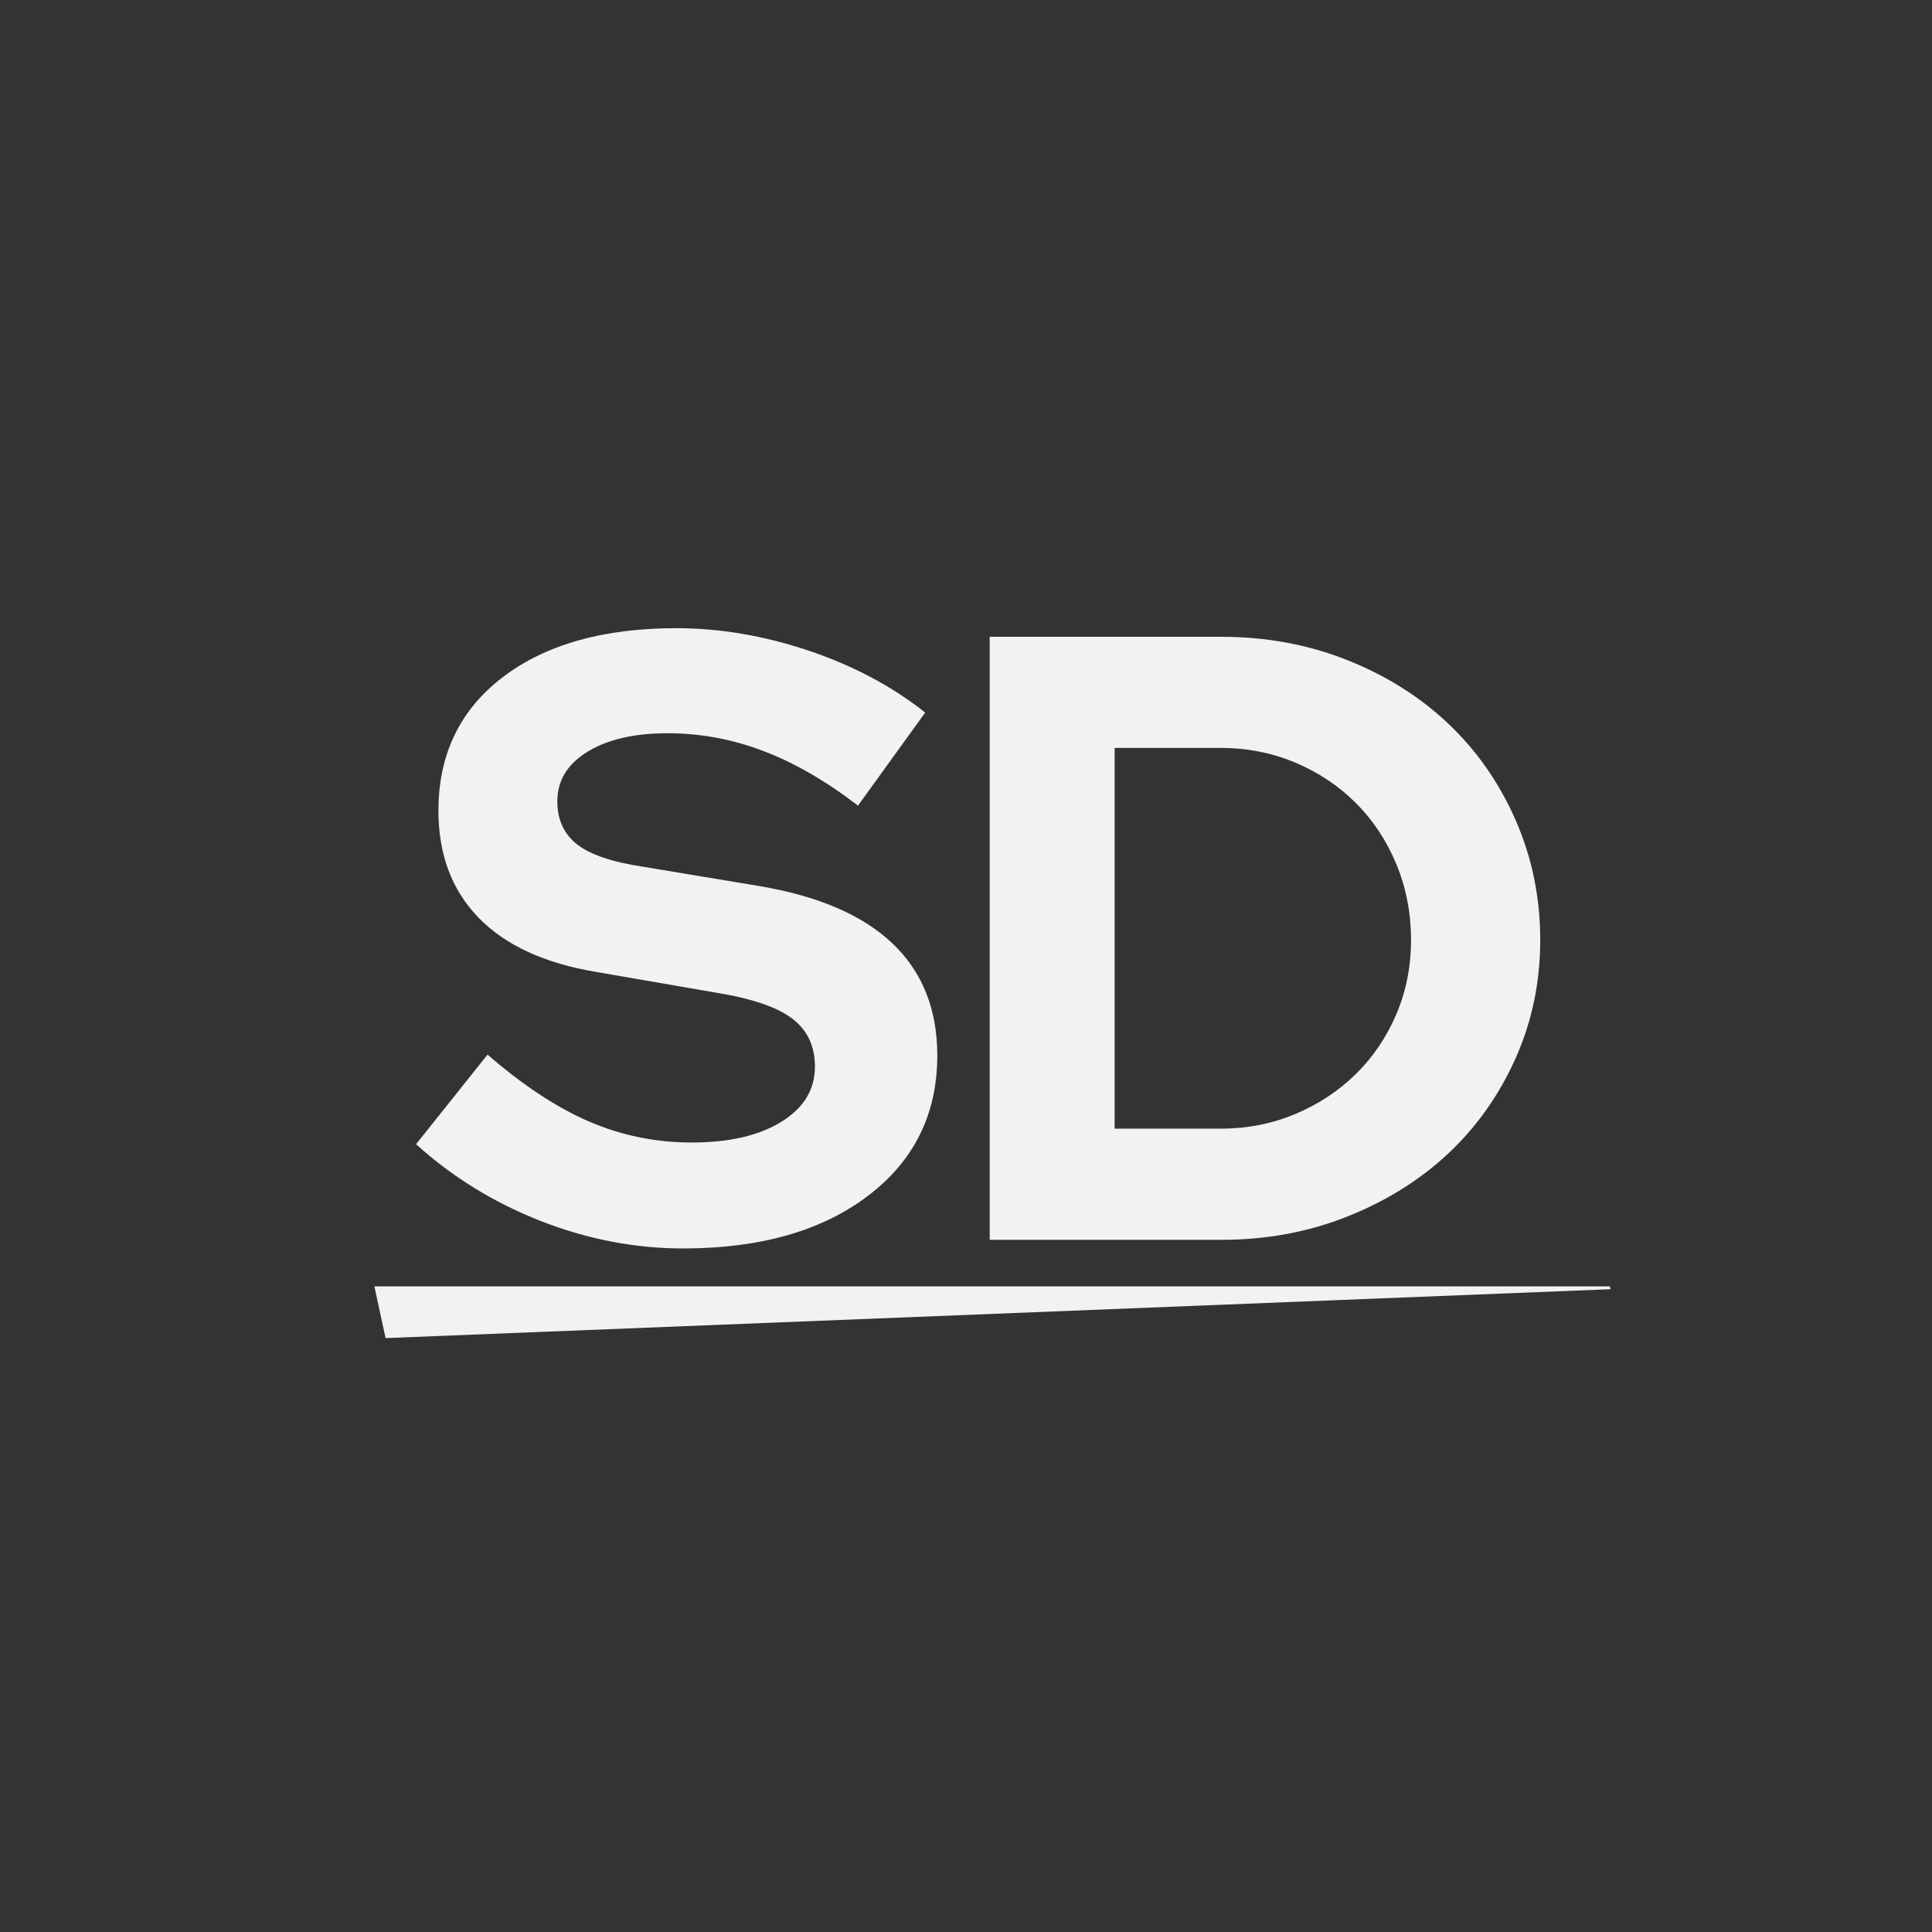<svg xmlns="http://www.w3.org/2000/svg" xmlns:xlink="http://www.w3.org/1999/xlink" width="500" zoomAndPan="magnify" viewBox="0 0 375 375" height="500" preserveAspectRatio="xMidYMid meet" version="1.0"><rect x="0" y="0" width="375" height="375" fill="#333333" stroke="none"/><defs><g/><clipPath id="3432429c49"><path d="M 72.668 249.691 L 312.609 249.691 L 312.609 259.723 L 72.668 259.723 Z M 72.668 249.691 " clip-rule="nonzero"/></clipPath><clipPath id="30c84e9d62"><path d="M 72.668 249.691 L 74.84 259.723 L 312.609 250.234 L 312.473 249.691 Z M 72.668 249.691 " clip-rule="nonzero"/></clipPath></defs><g fill="#f2f2f2" fill-opacity="1"><g transform="translate(80.256, 240.651)"><g><path d="M 0.5 -18.562 L 14.375 -35.953 C 21.176 -30.047 27.727 -25.723 34.031 -22.984 C 40.332 -20.254 46.992 -18.891 54.016 -18.891 C 61.254 -18.891 67.047 -20.227 71.391 -22.906 C 75.742 -25.582 77.922 -29.148 77.922 -33.609 C 77.922 -37.617 76.441 -40.738 73.484 -42.969 C 70.535 -45.195 65.602 -46.867 58.688 -47.984 L 35.453 -52 C 25.422 -53.676 17.812 -57.188 12.625 -62.531 C 7.438 -67.883 4.844 -74.801 4.844 -83.281 C 4.844 -94.195 8.992 -102.832 17.297 -109.188 C 25.609 -115.539 36.844 -118.719 51 -118.719 C 59.469 -118.719 68.02 -117.27 76.656 -114.375 C 85.301 -111.477 92.859 -107.469 99.328 -102.344 L 86.281 -84.281 C 80.039 -89.07 73.91 -92.609 67.891 -94.891 C 61.867 -97.18 55.68 -98.328 49.328 -98.328 C 42.859 -98.328 37.672 -97.129 33.766 -94.734 C 29.867 -92.336 27.922 -89.129 27.922 -85.109 C 27.922 -81.547 29.203 -78.758 31.766 -76.75 C 34.336 -74.75 38.629 -73.301 44.641 -72.406 L 66.719 -68.734 C 78.312 -66.836 87.035 -63.129 92.891 -57.609 C 98.742 -52.086 101.672 -44.812 101.672 -35.781 C 101.672 -24.414 97.18 -15.332 88.203 -8.531 C 79.234 -1.727 67.281 1.672 52.344 1.672 C 42.977 1.672 33.75 -0.109 24.656 -3.672 C 15.57 -7.242 7.52 -12.207 0.5 -18.562 Z M 0.5 -18.562 "/></g></g></g><g fill="#f2f2f2" fill-opacity="1"><g transform="translate(181.568, 240.651)"><g><path d="M 10.531 0 L 10.531 -117.047 L 55.516 -117.047 C 64.211 -117.047 72.348 -115.539 79.922 -112.531 C 87.504 -109.52 94.055 -105.395 99.578 -100.156 C 105.098 -94.926 109.445 -88.688 112.625 -81.438 C 115.801 -74.188 117.391 -66.438 117.391 -58.188 C 117.391 -50.051 115.801 -42.414 112.625 -35.281 C 109.445 -28.145 105.098 -21.984 99.578 -16.797 C 94.055 -11.617 87.504 -7.523 79.922 -4.516 C 72.348 -1.504 64.211 0 55.516 0 Z M 55.344 -95.484 L 34.781 -95.484 L 34.781 -21.578 L 55.344 -21.578 C 60.477 -21.578 65.301 -22.52 69.812 -24.406 C 74.332 -26.301 78.266 -28.895 81.609 -32.188 C 84.953 -35.477 87.57 -39.352 89.469 -43.812 C 91.363 -48.27 92.312 -53.062 92.312 -58.188 C 92.312 -63.426 91.363 -68.332 89.469 -72.906 C 87.57 -77.477 84.953 -81.438 81.609 -84.781 C 78.266 -88.125 74.332 -90.742 69.812 -92.641 C 65.301 -94.535 60.477 -95.484 55.344 -95.484 Z M 55.344 -95.484 "/></g></g></g><g clip-path="url(#3432429c49)"><g clip-path="url(#30c84e9d62)"><path fill="#f2f2f2" d="M 72.668 249.691 L 312.609 249.691 L 312.609 259.723 L 72.668 259.723 Z M 72.668 249.691 " fill-opacity="1" fill-rule="nonzero"/></g></g></svg>